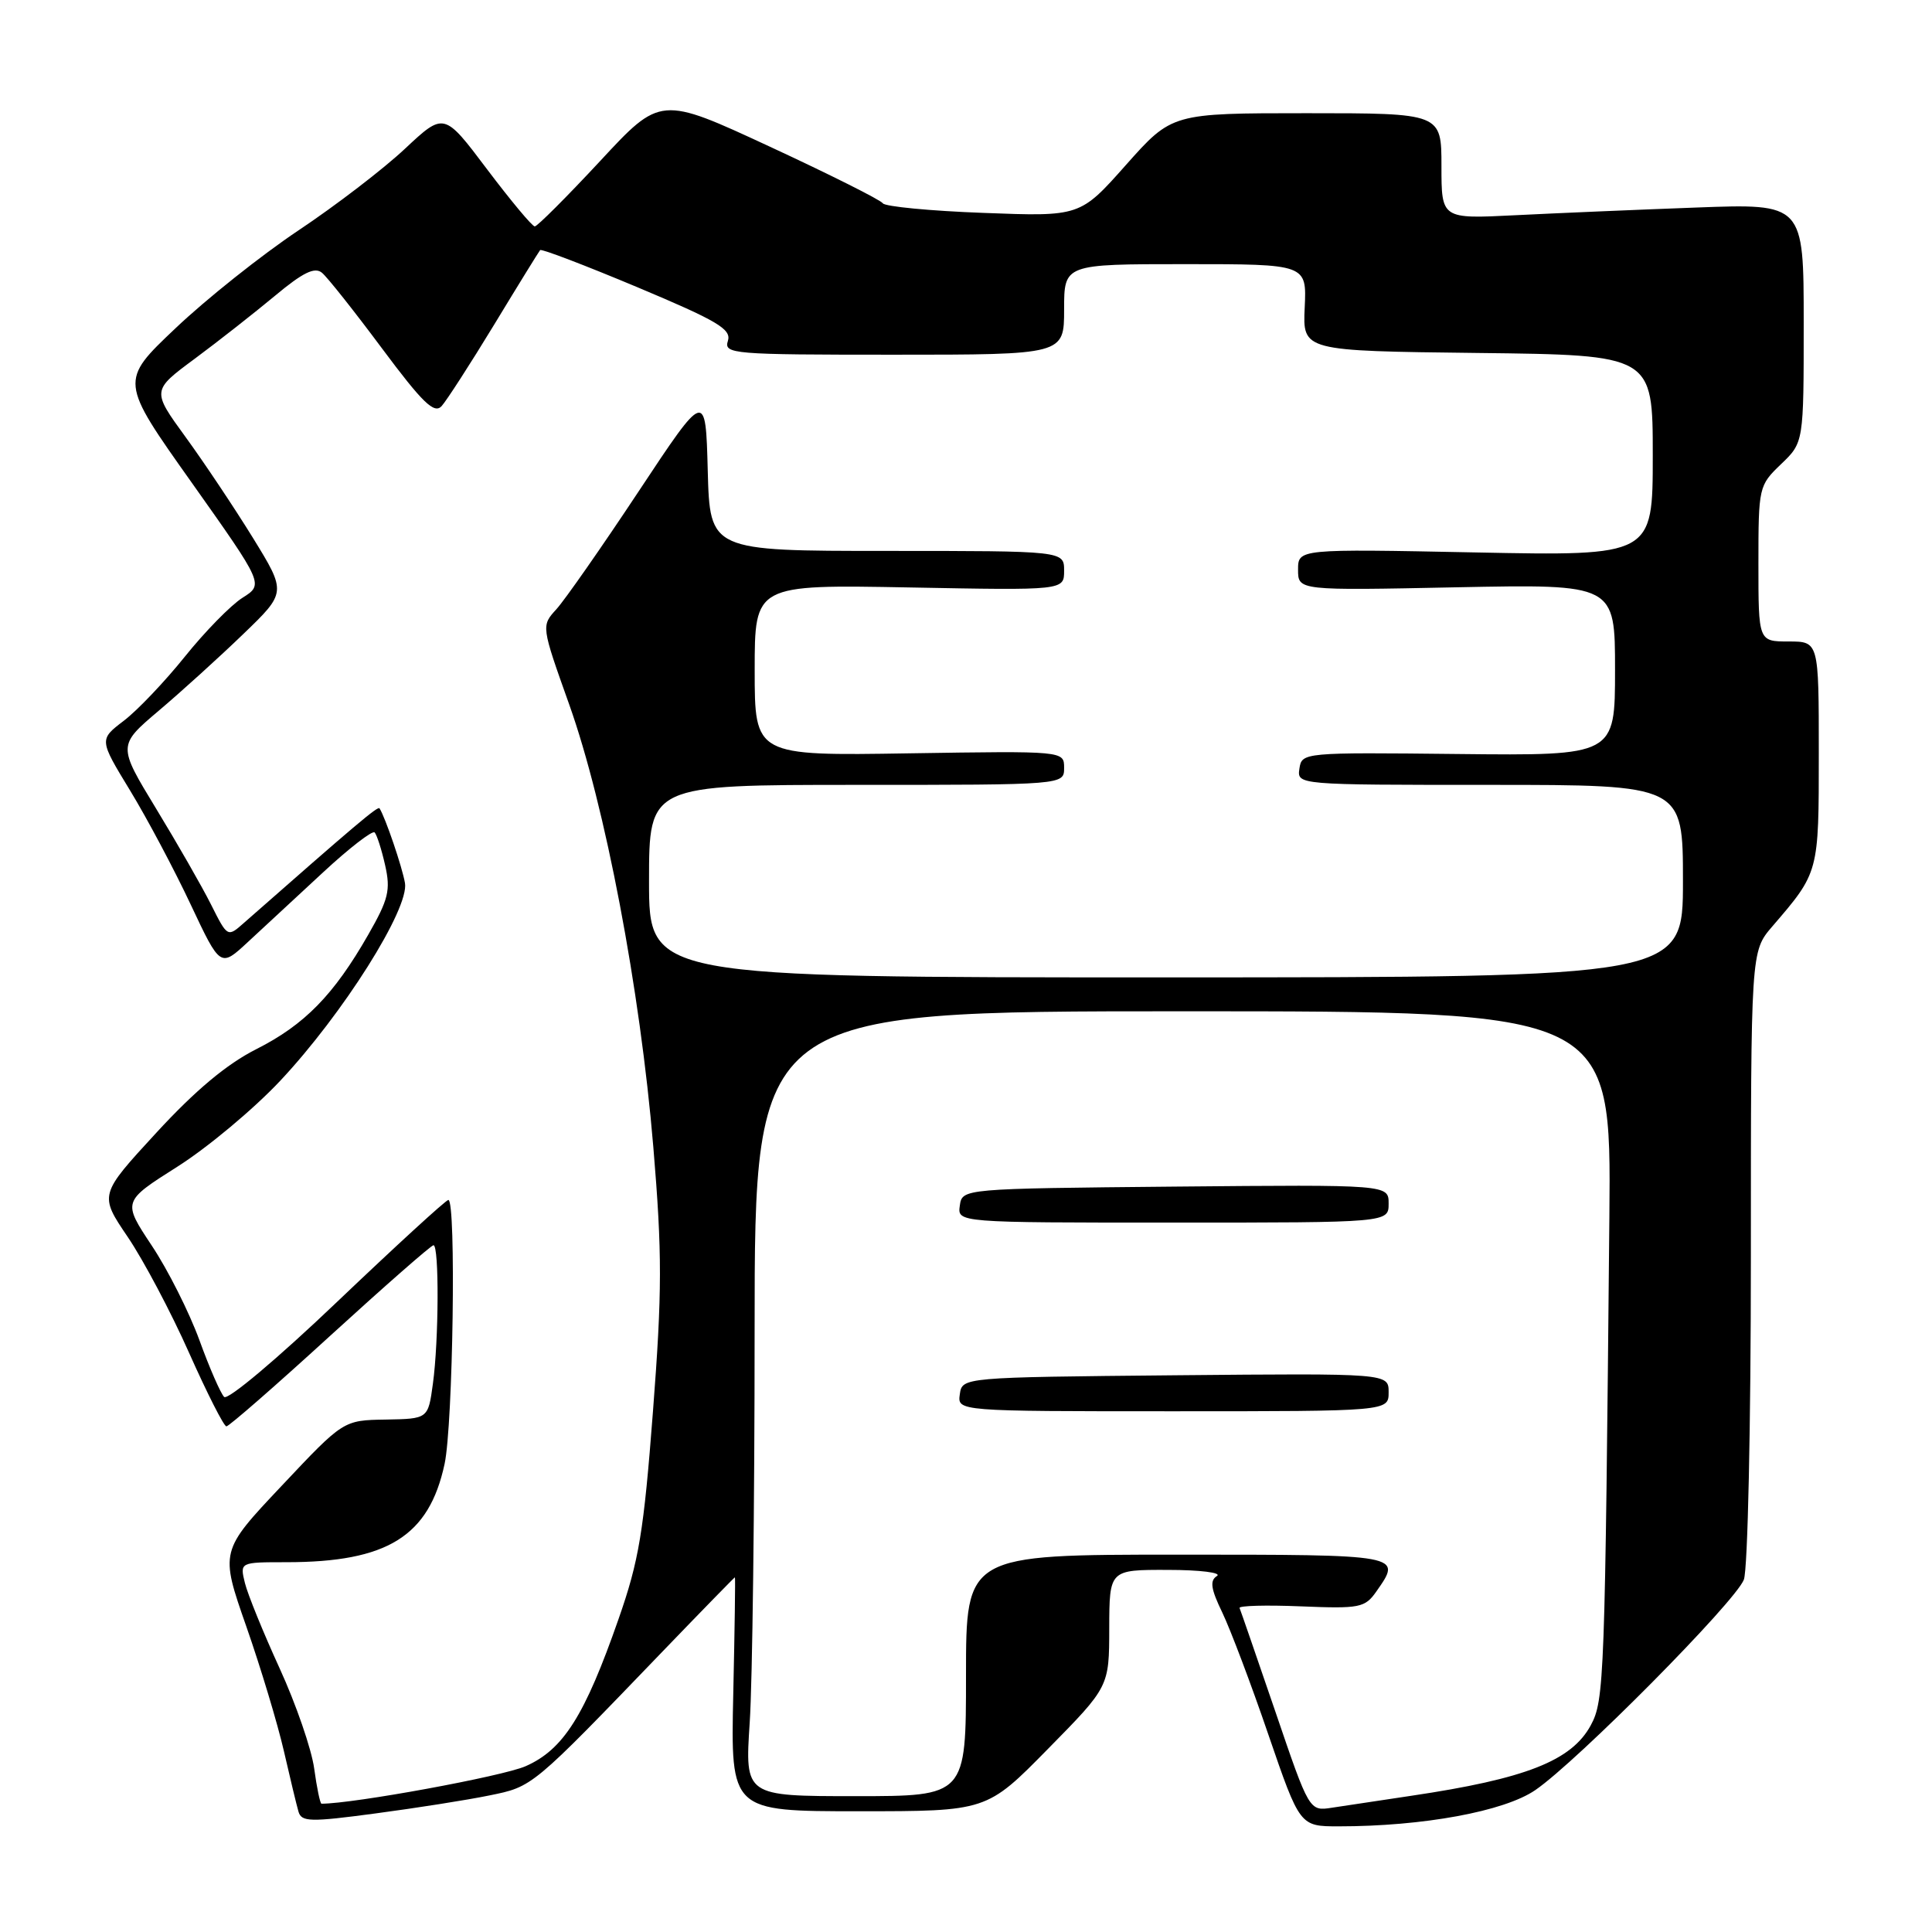 <?xml version="1.0" encoding="UTF-8" standalone="no"?>
<!DOCTYPE svg PUBLIC "-//W3C//DTD SVG 1.1//EN" "http://www.w3.org/Graphics/SVG/1.1/DTD/svg11.dtd" >
<svg xmlns="http://www.w3.org/2000/svg" xmlns:xlink="http://www.w3.org/1999/xlink" version="1.1" viewBox="0 0 256 256">
 <g >
 <path fill="currentColor"
d=" M 64.82 237.91 C 70.61 236.73 70.38 236.93 87.88 218.74 C 93.04 213.38 97.32 209.00 97.38 209.00 C 97.45 209.00 97.35 215.97 97.16 224.50 C 96.82 240.00 96.82 240.00 113.78 240.00 C 130.74 240.00 130.74 240.00 138.85 231.75 C 146.97 223.50 146.97 223.50 146.98 215.75 C 147.00 208.00 147.00 208.00 154.75 208.02 C 159.01 208.02 161.94 208.39 161.25 208.83 C 160.28 209.44 160.44 210.53 161.96 213.67 C 163.03 215.90 165.79 223.18 168.07 229.86 C 172.24 242.00 172.24 242.00 177.39 242.00 C 188.57 242.00 199.32 240.02 203.43 237.20 C 209.01 233.38 229.96 212.23 231.07 209.31 C 231.59 207.96 232.00 188.88 232.00 166.47 C 232.00 126.07 232.00 126.07 234.82 122.78 C 241.04 115.55 241.00 115.68 241.00 99.78 C 241.00 85.00 241.00 85.00 237.00 85.00 C 233.00 85.00 233.00 85.00 233.00 74.69 C 233.00 64.53 233.05 64.33 236.00 61.50 C 239.00 58.63 239.00 58.63 239.00 42.80 C 239.00 26.97 239.00 26.97 224.75 27.50 C 216.91 27.79 206.11 28.25 200.75 28.52 C 191.00 29.01 191.00 29.01 191.00 22.01 C 191.00 15.00 191.00 15.00 173.15 15.00 C 155.29 15.00 155.29 15.00 149.20 21.85 C 143.12 28.70 143.12 28.70 130.31 28.21 C 123.26 27.95 117.27 27.37 116.98 26.94 C 116.70 26.50 109.96 23.12 102.00 19.43 C 87.52 12.71 87.52 12.71 79.50 21.36 C 75.08 26.11 71.19 30.00 70.86 30.00 C 70.52 30.00 67.68 26.59 64.54 22.43 C 58.84 14.86 58.84 14.86 53.67 19.70 C 50.83 22.37 44.48 27.24 39.56 30.52 C 34.65 33.80 27.31 39.64 23.25 43.50 C 15.86 50.50 15.86 50.50 25.41 63.96 C 34.95 77.43 34.95 77.43 32.13 79.21 C 30.58 80.19 27.15 83.70 24.50 87.00 C 21.85 90.30 18.21 94.13 16.41 95.50 C 13.13 98.00 13.13 98.00 17.24 104.75 C 19.50 108.46 23.11 115.26 25.27 119.86 C 29.20 128.21 29.20 128.21 32.85 124.82 C 34.86 122.96 39.33 118.81 42.80 115.60 C 46.26 112.39 49.34 110.01 49.64 110.30 C 49.93 110.60 50.56 112.55 51.03 114.64 C 51.78 117.95 51.48 119.16 48.79 123.86 C 44.23 131.83 40.36 135.79 33.96 139.02 C 30.04 141.00 25.88 144.48 20.70 150.11 C 13.14 158.32 13.14 158.32 16.93 163.91 C 19.01 166.98 22.67 173.89 25.05 179.25 C 27.44 184.61 29.66 189.00 30.00 189.00 C 30.34 189.00 36.53 183.60 43.75 177.00 C 50.98 170.40 57.14 165.00 57.44 165.00 C 58.20 165.00 58.15 177.64 57.36 183.36 C 56.73 188.00 56.73 188.00 51.11 188.10 C 45.50 188.19 45.50 188.19 37.33 196.87 C 29.15 205.54 29.15 205.54 32.64 215.52 C 34.56 221.01 36.79 228.43 37.61 232.00 C 38.43 235.57 39.30 239.20 39.55 240.05 C 39.95 241.42 41.09 241.45 49.75 240.29 C 55.11 239.58 61.90 238.51 64.82 237.91 Z  M 169.00 226.82 C 166.52 219.58 164.39 213.39 164.25 213.07 C 164.11 212.76 167.77 212.66 172.37 212.85 C 180.20 213.17 180.86 213.04 182.38 210.87 C 185.81 205.98 185.94 206.00 156.00 206.00 C 128.00 206.00 128.00 206.00 128.00 222.00 C 128.00 238.00 128.00 238.00 113.35 238.00 C 98.70 238.00 98.70 238.00 99.34 228.25 C 99.70 222.89 99.99 199.49 99.99 176.25 C 100.00 134.00 100.00 134.00 156.75 134.00 C 213.50 134.00 213.50 134.00 213.25 161.25 C 212.67 222.76 212.58 225.29 210.78 228.62 C 208.23 233.31 202.17 235.70 187.00 237.95 C 182.88 238.57 178.15 239.28 176.50 239.53 C 173.49 240.00 173.49 240.00 169.00 226.82 Z  M 184.00 184.48 C 184.00 181.97 184.00 181.97 155.75 182.23 C 127.50 182.50 127.50 182.50 127.18 184.75 C 126.86 187.00 126.86 187.00 155.43 187.00 C 184.00 187.00 184.00 187.00 184.00 184.48 Z  M 184.00 159.48 C 184.00 156.97 184.00 156.97 155.75 157.23 C 127.50 157.50 127.50 157.50 127.18 159.75 C 126.86 162.00 126.86 162.00 155.43 162.00 C 184.00 162.00 184.00 162.00 184.00 159.48 Z  M 41.63 234.33 C 41.28 231.77 39.22 225.80 37.06 221.08 C 34.90 216.36 32.82 211.26 32.45 209.75 C 31.78 207.00 31.78 207.00 37.95 207.00 C 51.33 207.00 56.85 203.57 58.91 193.98 C 60.03 188.75 60.46 159.00 59.41 159.00 C 59.09 159.00 52.47 165.07 44.69 172.48 C 36.81 180.00 30.18 185.58 29.70 185.10 C 29.23 184.63 27.75 181.24 26.42 177.57 C 25.08 173.90 22.25 168.26 20.11 165.05 C 16.23 159.20 16.23 159.20 23.49 154.60 C 27.49 152.07 33.62 146.95 37.13 143.21 C 45.46 134.33 54.25 120.39 53.66 117.00 C 53.29 114.87 51.07 108.34 50.29 107.11 C 50.08 106.77 47.16 109.24 32.32 122.29 C 30.15 124.21 30.15 124.21 27.96 119.85 C 26.76 117.46 23.48 111.74 20.68 107.14 C 15.60 98.78 15.60 98.78 21.05 94.16 C 24.05 91.62 29.08 87.06 32.23 84.02 C 37.96 78.50 37.96 78.50 33.52 71.28 C 31.07 67.31 27.05 61.29 24.59 57.91 C 20.11 51.75 20.11 51.75 25.81 47.53 C 28.94 45.21 33.72 41.45 36.44 39.19 C 40.13 36.11 41.70 35.34 42.66 36.14 C 43.37 36.72 46.95 41.24 50.62 46.17 C 56.00 53.39 57.53 54.87 58.51 53.82 C 59.17 53.09 62.31 48.23 65.49 43.00 C 68.66 37.77 71.40 33.34 71.57 33.14 C 71.74 32.94 77.54 35.16 84.46 38.06 C 95.08 42.52 96.94 43.62 96.45 45.17 C 95.89 46.91 97.02 47.00 118.43 47.00 C 141.00 47.00 141.00 47.00 141.00 41.00 C 141.00 35.00 141.00 35.00 157.07 35.00 C 173.15 35.00 173.15 35.00 172.88 40.75 C 172.61 46.50 172.61 46.50 195.81 46.77 C 219.00 47.04 219.00 47.04 219.00 60.35 C 219.00 73.67 219.00 73.67 195.50 73.20 C 172.00 72.73 172.00 72.73 172.00 75.49 C 172.00 78.25 172.00 78.25 193.00 77.82 C 214.00 77.40 214.00 77.40 214.00 88.77 C 214.00 100.13 214.00 100.13 193.25 99.91 C 172.68 99.69 172.50 99.71 172.18 101.84 C 171.86 104.00 171.86 104.00 197.43 104.00 C 223.00 104.00 223.00 104.00 223.00 116.75 C 223.00 129.50 223.00 129.50 154.50 129.51 C 86.00 129.51 86.00 129.51 86.00 116.76 C 86.00 104.00 86.00 104.00 113.50 104.00 C 141.00 104.00 141.00 104.00 141.00 101.75 C 141.00 99.50 141.00 99.50 120.50 99.82 C 100.00 100.15 100.00 100.15 100.00 88.80 C 100.00 77.46 100.00 77.46 120.50 77.84 C 141.00 78.23 141.00 78.23 141.00 75.62 C 141.00 73.00 141.00 73.00 117.53 73.00 C 94.07 73.00 94.07 73.00 93.78 62.35 C 93.50 51.71 93.50 51.71 84.63 65.10 C 79.75 72.47 74.84 79.50 73.73 80.72 C 71.71 82.93 71.71 82.93 75.42 93.34 C 80.19 106.73 84.82 131.09 86.57 152.00 C 87.75 166.12 87.74 171.17 86.52 187.03 C 85.30 203.00 84.67 206.79 81.96 214.53 C 77.49 227.34 74.65 231.83 69.65 234.03 C 66.62 235.37 46.85 239.00 42.60 239.00 C 42.42 239.00 41.98 236.90 41.63 234.33 Z "/>
</g>
</svg>